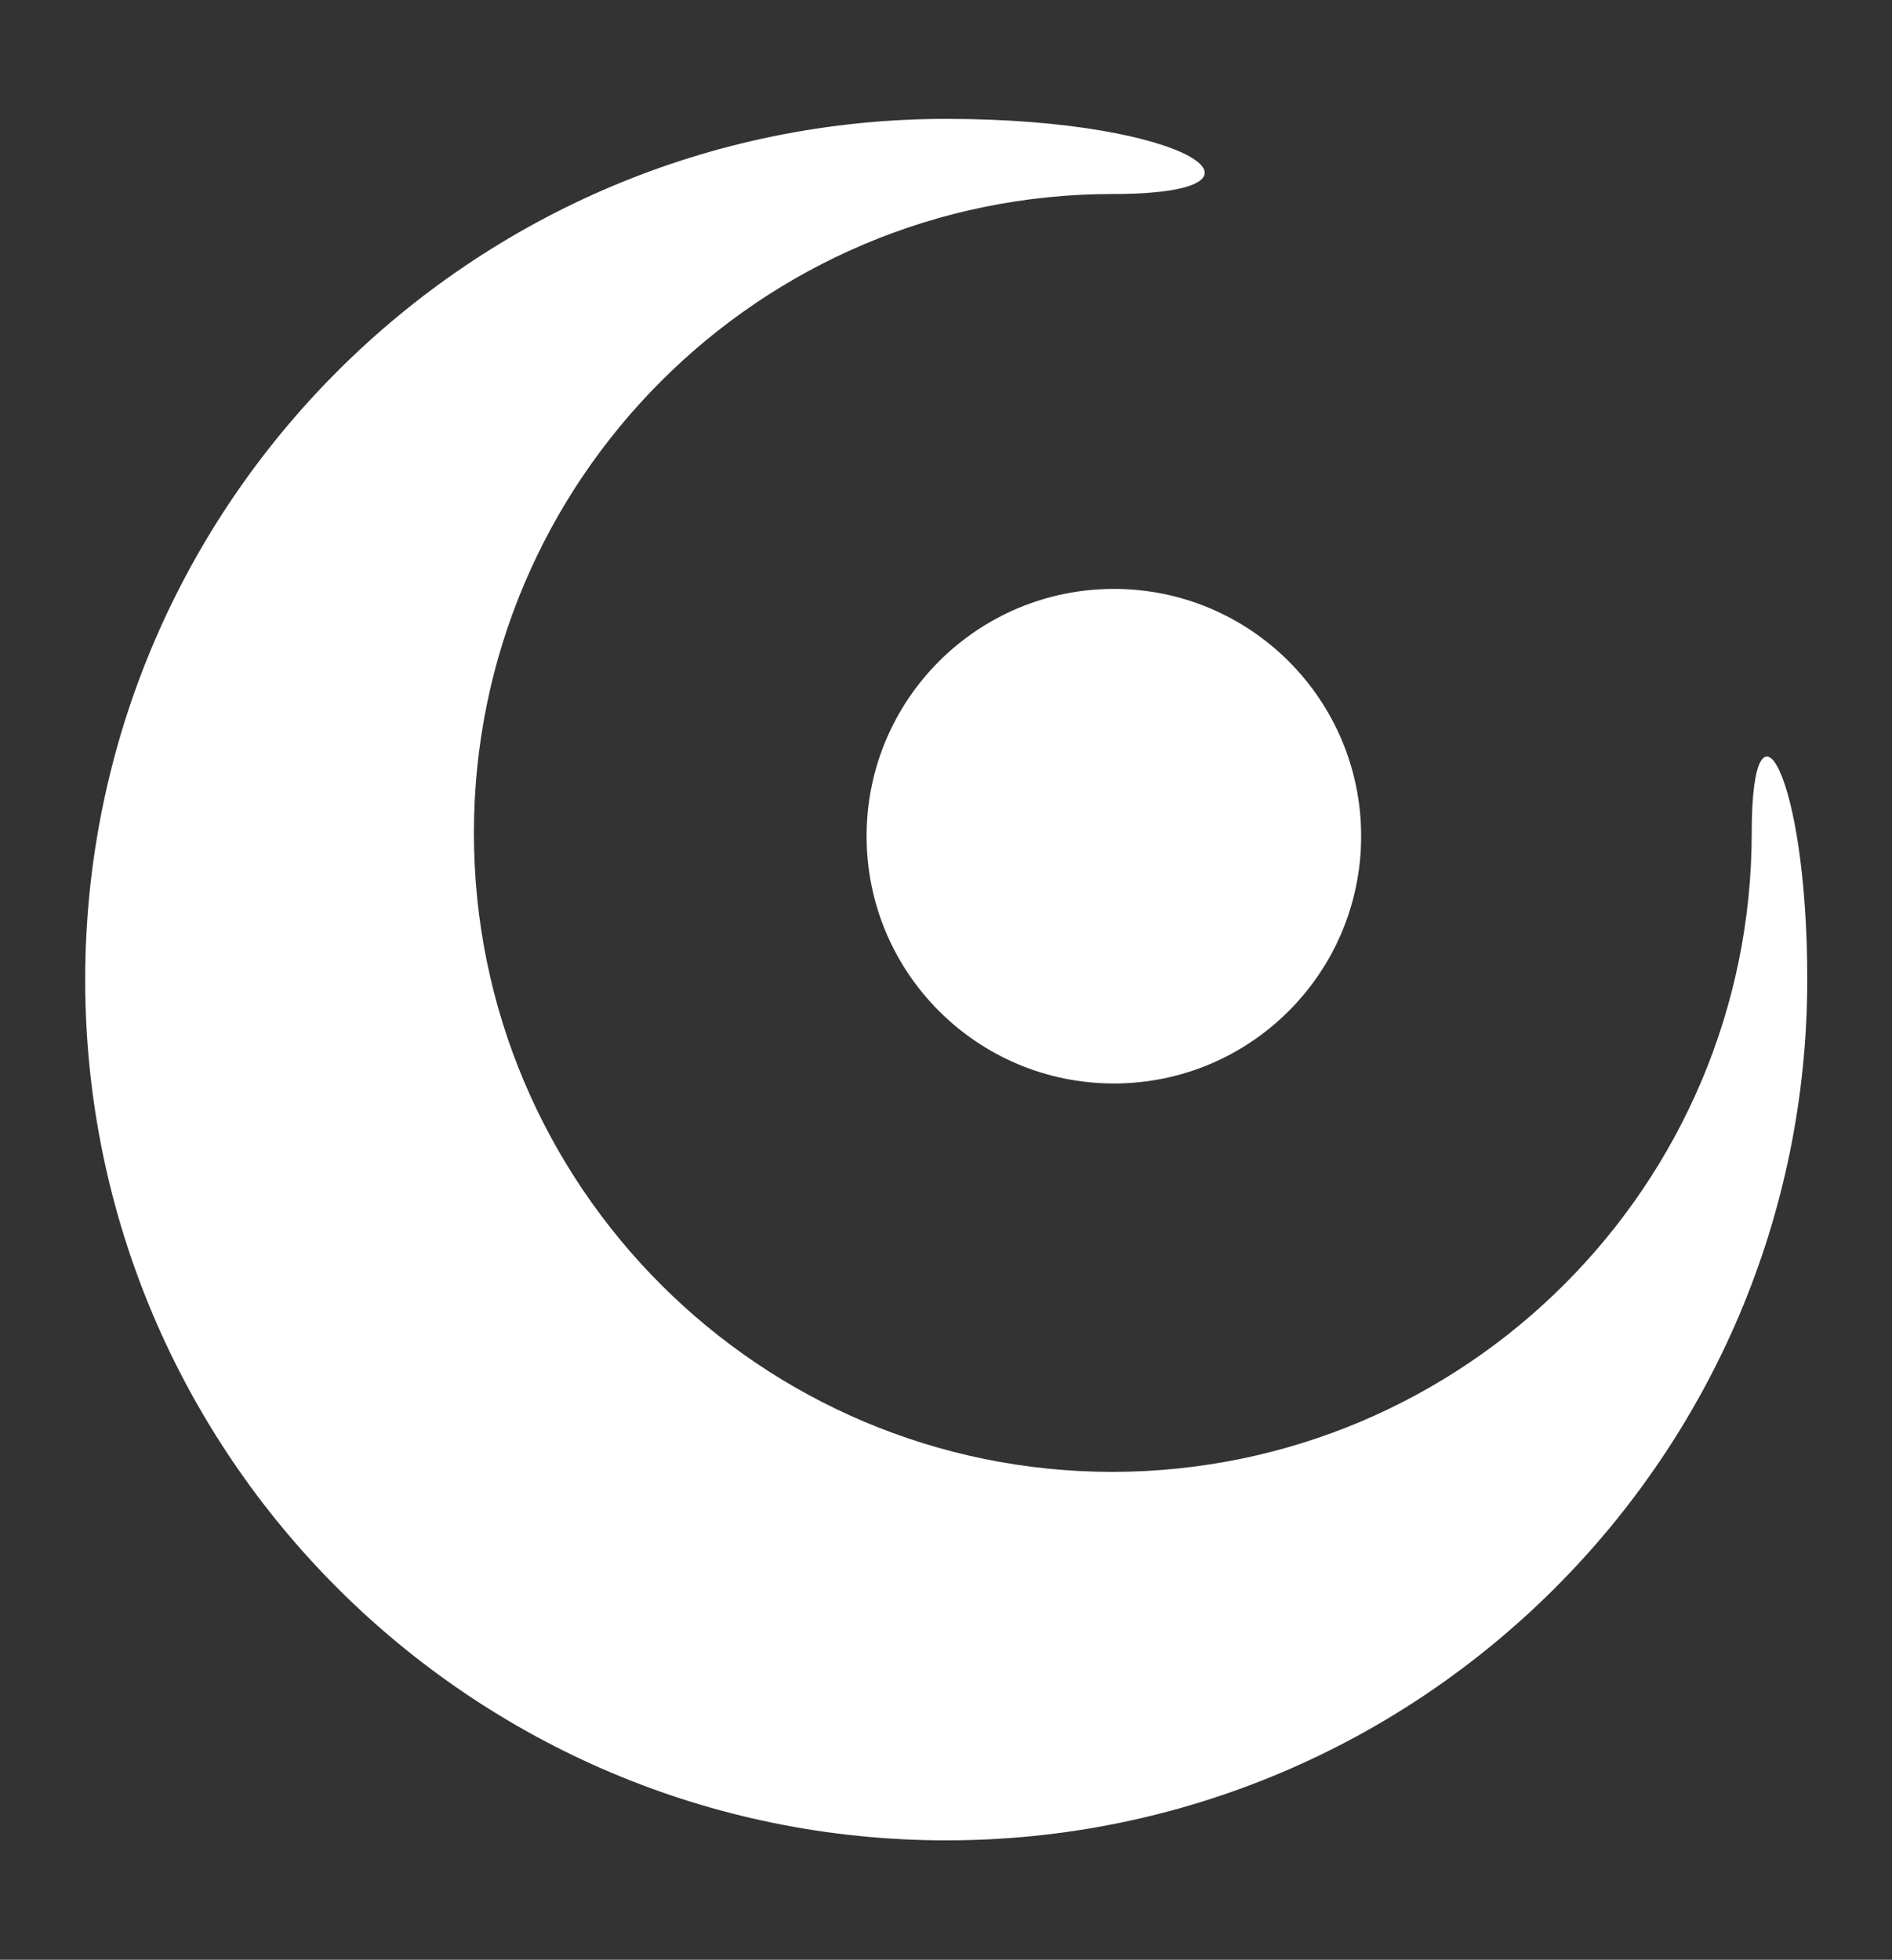 <?xml version="1.0" encoding="utf-8"?>
<!-- Generator: Adobe Illustrator 25.2.3, SVG Export Plug-In . SVG Version: 6.00 Build 0)  -->
<svg version="1.1" id="Layer_1" xmlns:serif="http://www.serif.com/"
	 xmlns="http://www.w3.org/2000/svg" xmlns:xlink="http://www.w3.org/1999/xlink" x="0px" y="0px" viewBox="0 0 251 260"
	 style="enable-background:new 0 0 251 260;" xml:space="preserve">
<rect x="0" y="0" width="251" height="260" fill="#333333" stroke="none"/>
<style type="text/css">
	.st0{
        fill-rule: evenodd;
        clip-rule: evenodd;
        fill:#FFFFFF;
    }
</style>
<g id="Artboard1" transform="matrix(0.294,0,0,0.098,0,0)">
	<g>
		<g transform="matrix(3.404,0,0,10.213,-560.681,-8165.76)">
			<g transform="matrix(0.847,0,0,0.847,123.148,241.935)">
				<circle class="st0" cx="223.4" cy="789.2" r="38.7"/>
			</g>
			<g transform="matrix(0.866,0,0,0.866,120.323,227.55)">
				<path class="st0" d="M319.4,787.9c0-23.3,8.5-9.3,8.5,22.5c0,72.8-59.1,131.8-131.8,131.8S64.3,883.2,64.3,810.5
					c0-72.8,59.1-131.8,131.8-131.8c37.7,0,53.1,11.5,25.5,11.5c-54,0-97.8,43.8-97.8,97.8c0,54,43.8,97.8,97.8,97.8
					C275.6,885.7,319.4,841.9,319.4,787.9z"/>
			</g>
		</g>
	</g>
</g>
</svg>

